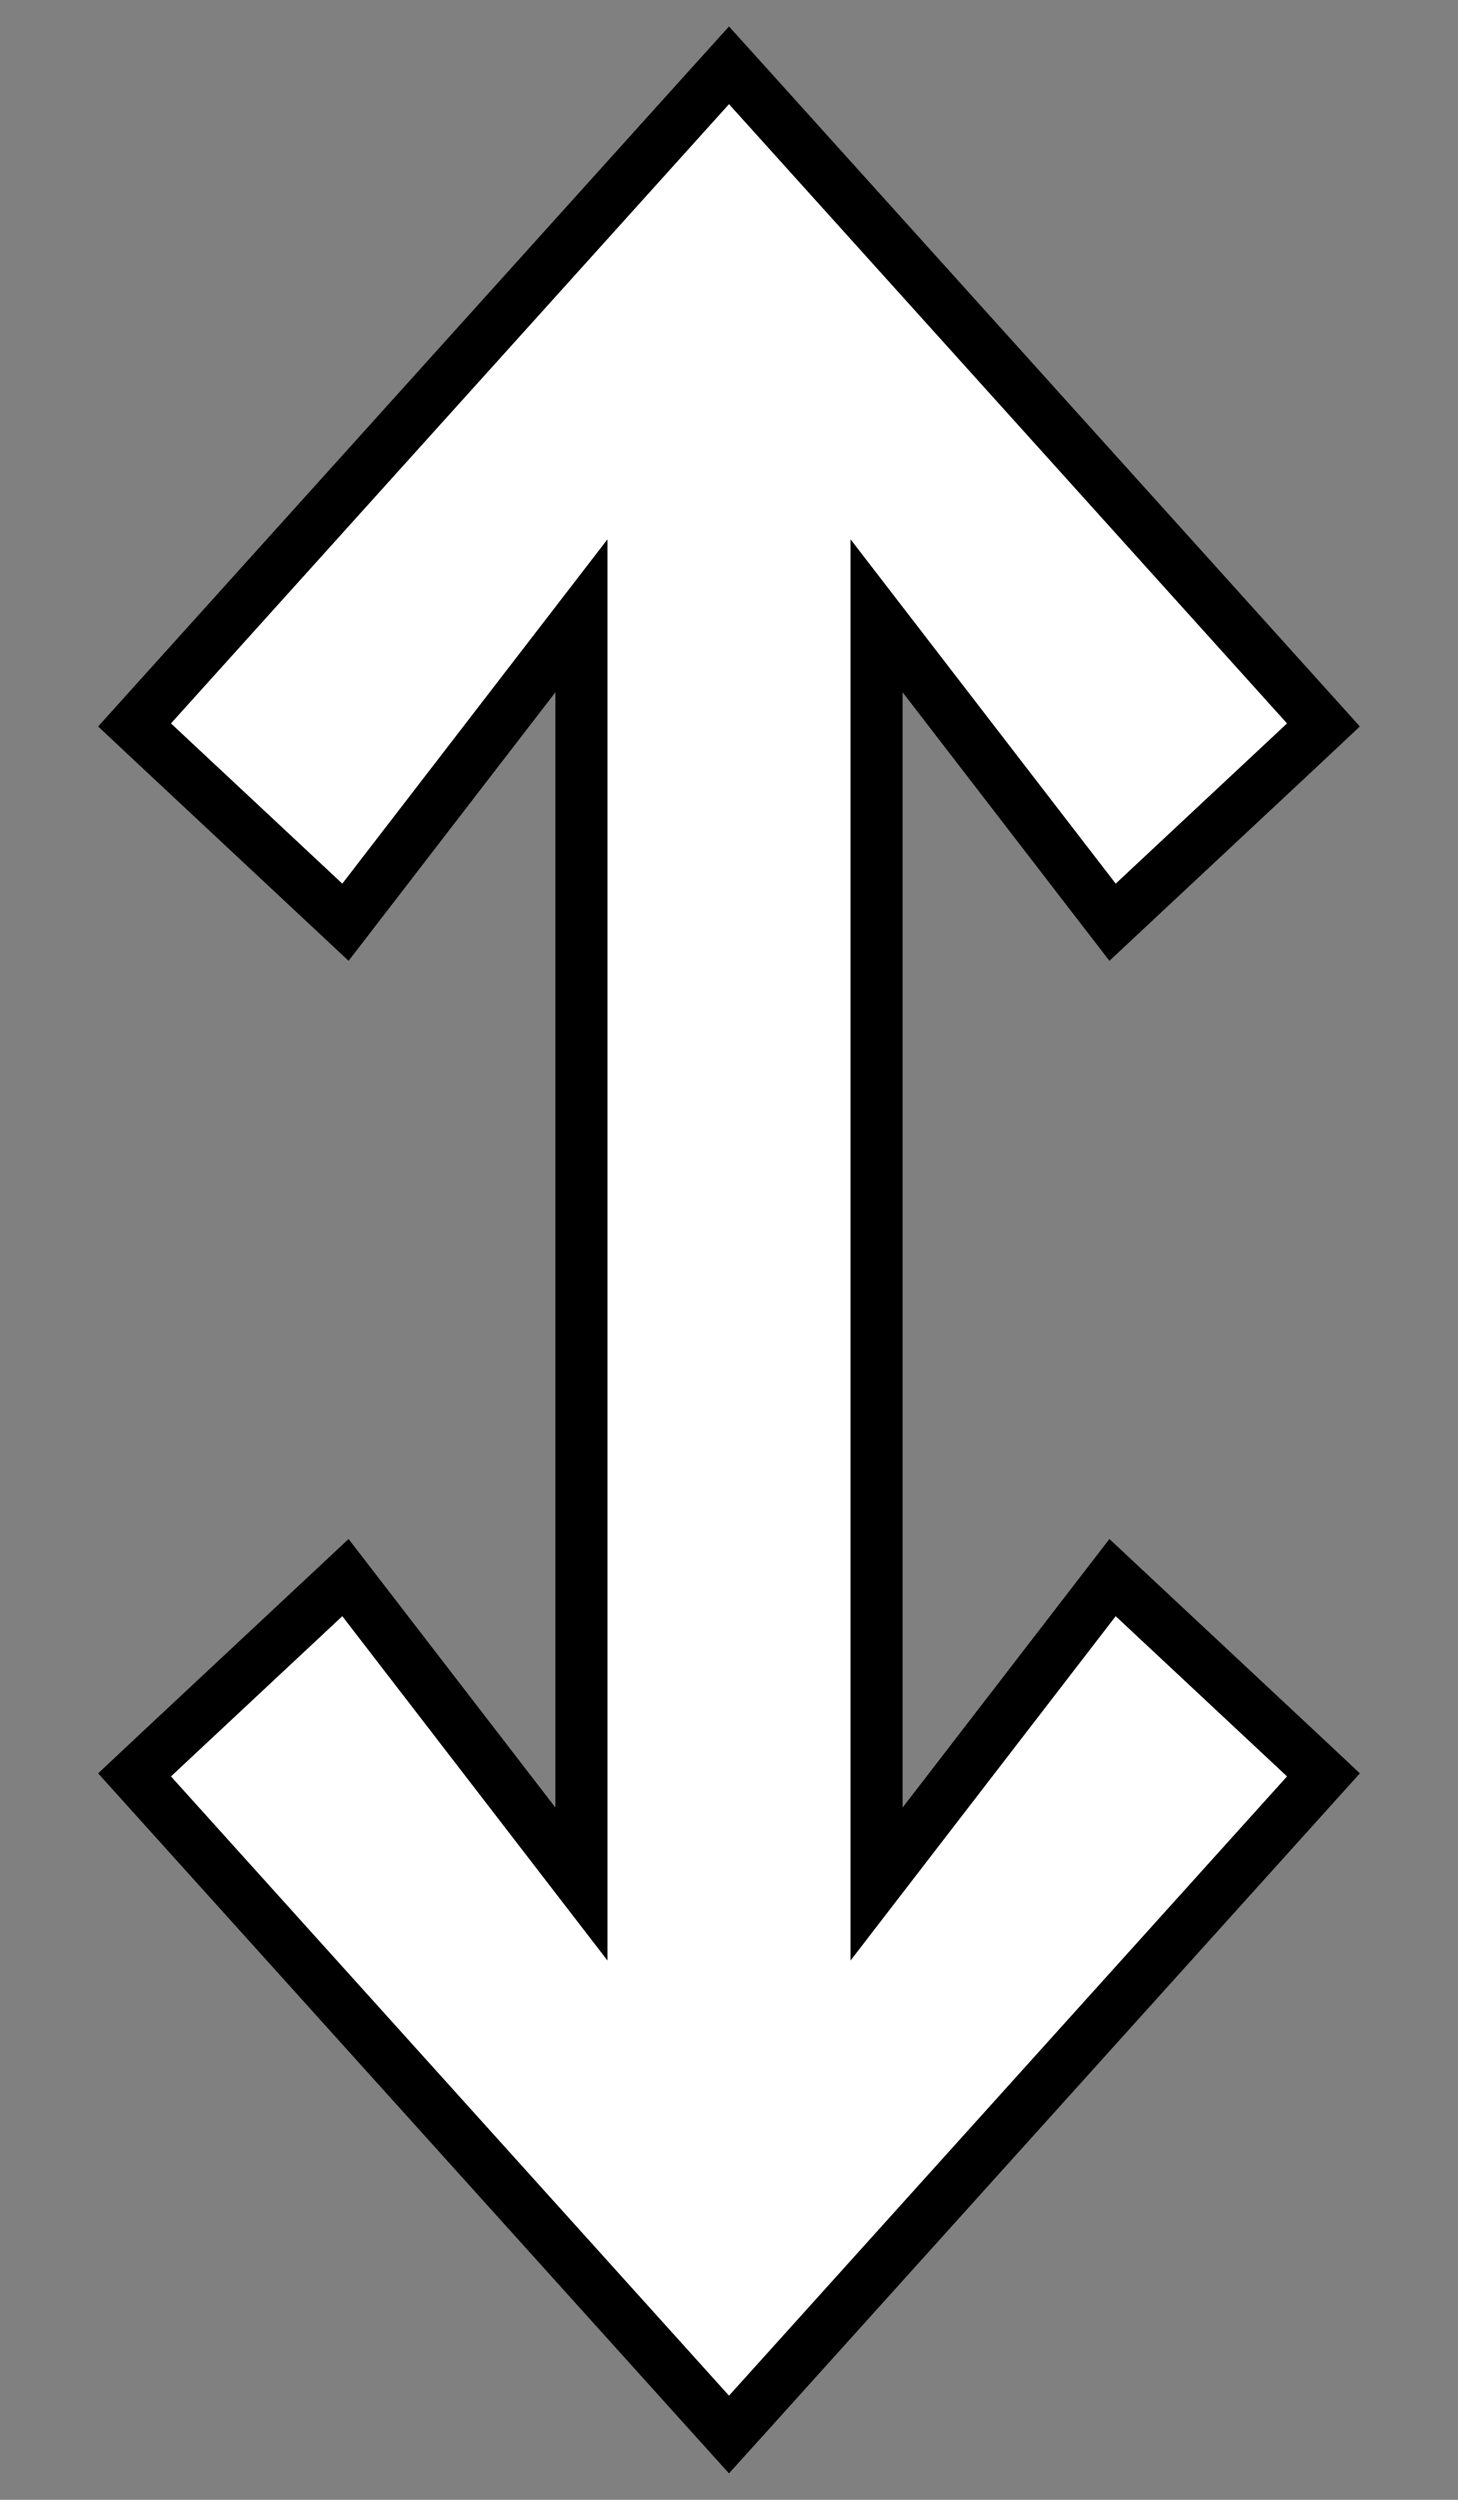 <svg width="14" height="24" viewBox="0 0 14 24" fill="none" xmlns="http://www.w3.org/2000/svg">
<rect x="0" y="0" width="14" height="24" fill="#808080" stroke="none"/>
<path d="M12.544 17.222L12.708 17.04L12.529 16.872L10.884 15.334L10.683 15.146L10.515 15.364L8.417 18.088V5.912L10.515 8.636L10.683 8.854L10.884 8.666L12.529 7.128L12.708 6.96L12.544 6.778L7.186 0.833L7 0.627L6.814 0.833L1.456 6.778L1.292 6.96L1.471 7.128L3.116 8.666L3.317 8.854L3.485 8.636L5.583 5.912V18.088L3.485 15.364L3.317 15.146L3.116 15.334L1.471 16.872L1.292 17.04L1.456 17.222L6.814 23.167L7 23.373L7.186 23.167L12.544 17.222Z" fill="white" stroke="black" stroke-width="0.5"/>
</svg>
